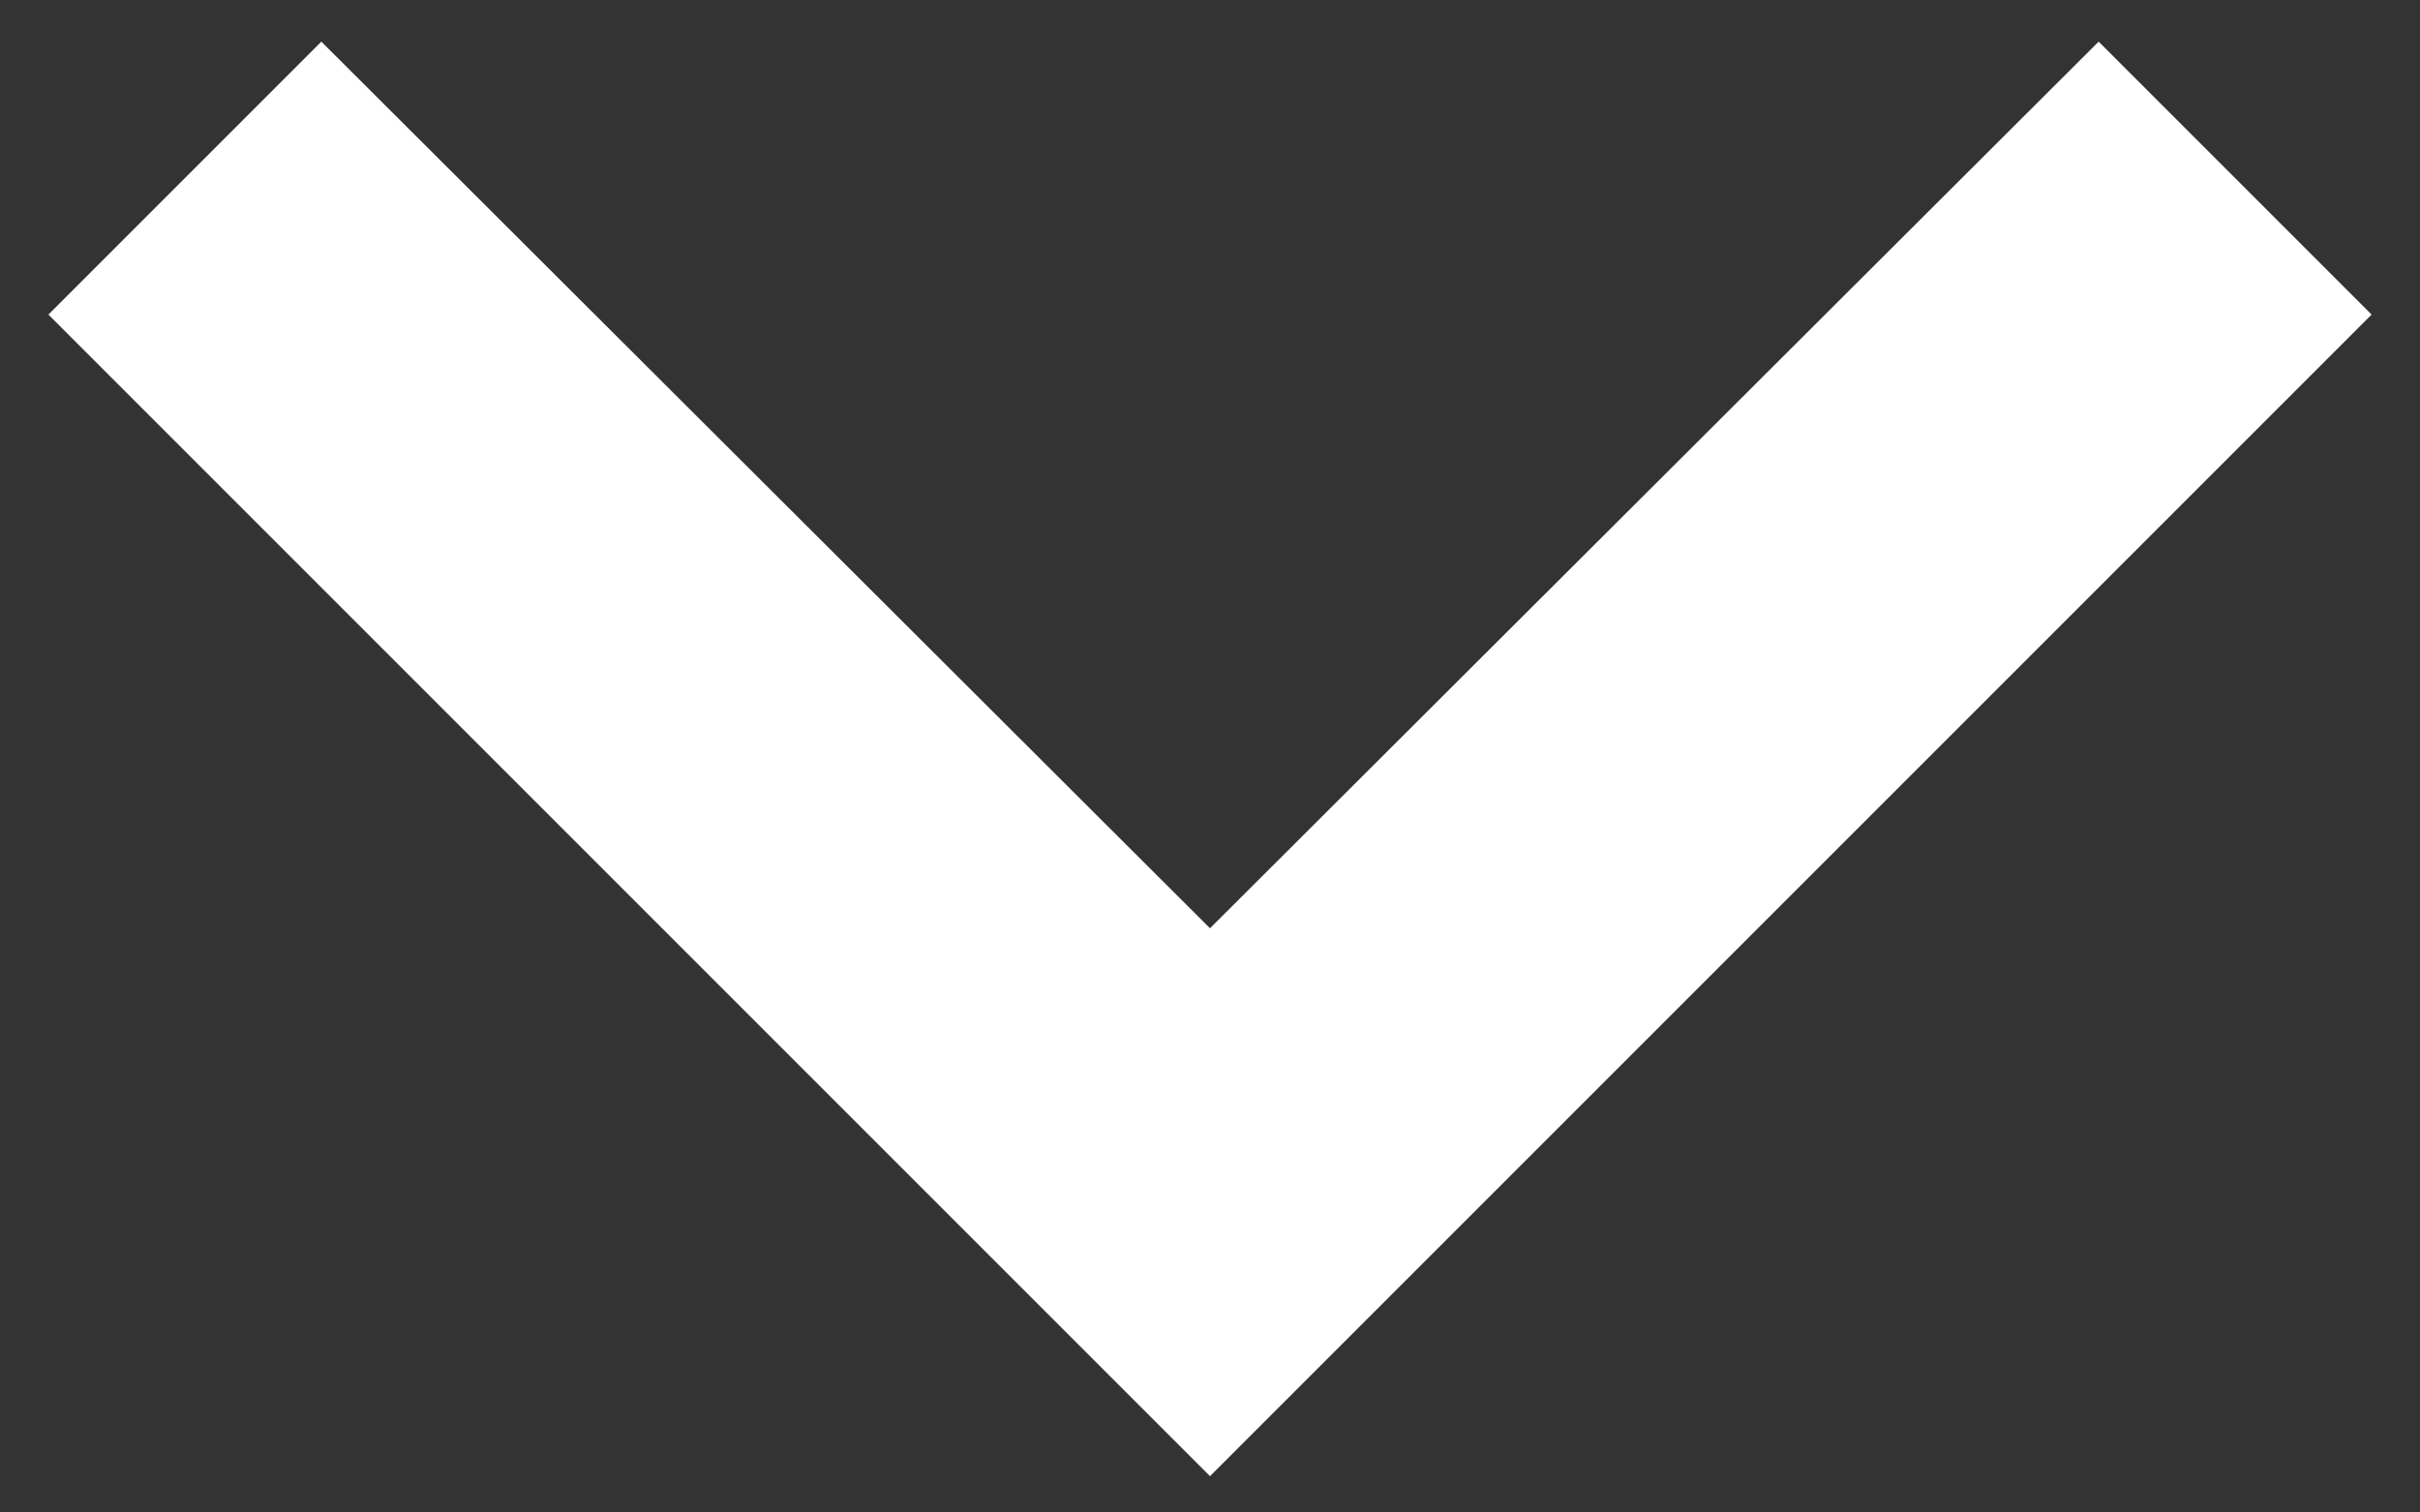 <?xml version="1.0" encoding="UTF-8" standalone="no"?>
<svg width="24px" height="15px" viewBox="0 0 24 15" version="1.1" xmlns="http://www.w3.org/2000/svg" xmlns:xlink="http://www.w3.org/1999/xlink">
    <rect x="0" y="0" width="24" height="15" fill="#333333" stroke="none"/>
    <!-- Generator: Sketch 3.7.2 (28276) - http://www.bohemiancoding.com/sketch -->
    <title>ic_keyboard_arrow_left_black_24px (1)</title>
    <desc>Created with Sketch.</desc>
    <defs></defs>
    <g id="Page-1" stroke="none" stroke-width="1" fill="none" fill-rule="evenodd">
        <g id="lg-home-6-copy-2" transform="translate(-708, -2340)">
            <g id="ic_keyboard_arrow_left_black_24px-(1)" transform="translate(720, 2346.5) rotate(-90) translate(-720, -2346.5) translate(696.5, 2322.5)">
                <g id="Group">
                    <polygon id="Shape" fill="#FFFFFF" points="29.587 32.813 20.794 24 29.587 15.187 26.88 12.48 15.36 24 26.88 35.52"></polygon>
                    <polygon id="Shape" points="0 0.96 46.08 0.96 46.08 47.04 0 47.04"></polygon>
                </g>
            </g>
        </g>
    </g>
</svg>